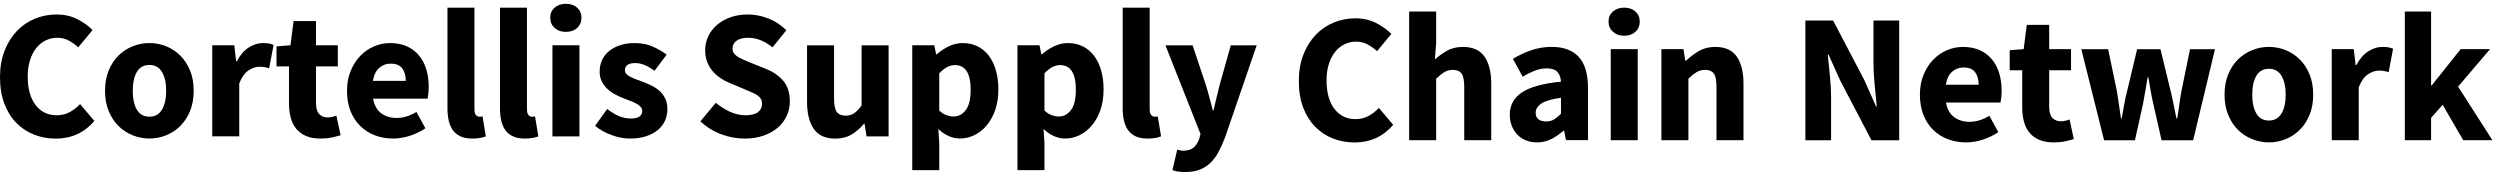 <svg width="327" height="23" viewBox="0 0 327 23" fill="none" xmlns="http://www.w3.org/2000/svg">
<path d="M177.162 18.634C176.169 18.634 175.232 18.461 174.353 18.116C173.473 17.772 172.699 17.265 172.035 16.591C171.37 15.918 170.846 15.082 170.462 14.081C170.078 13.08 169.886 11.923 169.886 10.61C169.886 9.314 170.085 8.157 170.486 7.139C170.885 6.122 171.423 5.262 172.095 4.558C172.768 3.852 173.553 3.317 174.449 2.949C175.345 2.581 176.29 2.396 177.282 2.396C178.291 2.396 179.195 2.601 179.996 3.009C180.796 3.416 181.461 3.893 181.989 4.438L180.116 6.695C179.715 6.327 179.297 6.027 178.855 5.793C178.416 5.562 177.916 5.446 177.354 5.446C176.826 5.446 176.325 5.562 175.854 5.793C175.382 6.026 174.974 6.357 174.629 6.79C174.284 7.222 174.012 7.752 173.812 8.376C173.611 9.001 173.512 9.705 173.512 10.488C173.512 12.106 173.856 13.358 174.545 14.248C175.232 15.136 176.154 15.581 177.306 15.581C177.946 15.581 178.519 15.44 179.024 15.161C179.528 14.88 179.972 14.533 180.356 14.116L182.23 16.327C180.916 17.864 179.228 18.634 177.162 18.634Z" fill="black"/>
<path d="M184.318 18.338V1.504H187.849V5.635L187.68 7.772C188.129 7.371 188.65 6.999 189.241 6.655C189.833 6.311 190.538 6.139 191.355 6.139C192.652 6.139 193.591 6.562 194.177 7.412C194.76 8.26 195.053 9.438 195.053 10.943V18.34H191.523V11.4C191.523 10.535 191.407 9.942 191.175 9.623C190.942 9.301 190.57 9.142 190.058 9.142C189.611 9.142 189.225 9.241 188.905 9.442C188.584 9.642 188.233 9.926 187.849 10.293V18.338H184.318V18.338Z" fill="black"/>
<path d="M201.034 18.624C200.489 18.624 199.997 18.531 199.557 18.346C199.117 18.163 198.743 17.906 198.44 17.578C198.137 17.249 197.9 16.869 197.732 16.437C197.564 16.005 197.479 15.532 197.479 15.02C197.479 13.771 198.008 12.796 199.064 12.09C200.121 11.386 201.826 10.913 204.18 10.675C204.147 10.145 203.992 9.725 203.711 9.412C203.431 9.1 202.962 8.944 202.307 8.944C201.793 8.944 201.286 9.039 200.782 9.231C200.277 9.424 199.737 9.689 199.161 10.023L197.888 7.694C198.656 7.229 199.461 6.852 200.301 6.565C201.142 6.277 202.035 6.133 202.979 6.133C204.516 6.133 205.688 6.57 206.497 7.442C207.305 8.314 207.71 9.671 207.71 11.512V18.332H204.828L204.588 17.108H204.492C203.979 17.556 203.443 17.921 202.883 18.202C202.322 18.483 201.705 18.624 201.034 18.624ZM202.233 15.886C202.634 15.886 202.977 15.797 203.266 15.622C203.554 15.446 203.859 15.197 204.178 14.877V12.787C202.929 12.964 202.065 13.219 201.585 13.556C201.104 13.893 200.864 14.292 200.864 14.757C200.864 15.142 200.989 15.425 201.236 15.608C201.486 15.793 201.817 15.886 202.233 15.886Z" fill="black"/>
<path d="M212.438 4.676C211.845 4.676 211.357 4.503 210.973 4.158C210.589 3.813 210.396 3.37 210.396 2.825C210.396 2.28 210.589 1.841 210.973 1.504C211.357 1.167 211.846 1 212.438 1C213.046 1 213.538 1.167 213.915 1.504C214.29 1.841 214.479 2.282 214.479 2.825C214.479 3.368 214.291 3.813 213.915 4.158C213.538 4.503 213.046 4.676 212.438 4.676ZM210.685 18.34V6.429H214.215V18.34H210.685Z" fill="black"/>
<path d="M217.313 18.336V6.425H220.195L220.435 7.938H220.532C221.043 7.458 221.603 7.036 222.213 6.677C222.82 6.317 223.533 6.137 224.35 6.137C225.647 6.137 226.586 6.56 227.172 7.41C227.756 8.258 228.048 9.436 228.048 10.941V18.338H224.517V11.398C224.517 10.533 224.401 9.94 224.168 9.62C223.936 9.299 223.563 9.14 223.052 9.14C222.604 9.14 222.219 9.239 221.899 9.44C221.578 9.64 221.226 9.924 220.842 10.291V18.336H217.313Z" fill="black"/>
<path d="M236.144 18.343V2.686H239.77L243.852 10.466L245.388 13.925H245.484C245.403 13.093 245.311 12.164 245.208 11.14C245.103 10.115 245.052 9.14 245.052 8.211V2.687H248.414V18.345H244.788L240.705 10.54L239.168 7.131H239.072C239.153 7.994 239.245 8.923 239.35 9.916C239.453 10.909 239.506 11.87 239.506 12.797V18.345H236.144V18.343Z" fill="black"/>
<path d="M257.153 18.625C256.305 18.625 255.511 18.483 254.775 18.204C254.04 17.925 253.399 17.515 252.854 16.98C252.311 16.444 251.884 15.791 251.581 15.022C251.278 14.254 251.125 13.373 251.125 12.381C251.125 11.419 251.284 10.551 251.605 9.775C251.925 8.998 252.345 8.343 252.866 7.806C253.385 7.27 253.983 6.856 254.654 6.569C255.326 6.281 256.023 6.137 256.745 6.137C257.591 6.137 258.334 6.281 258.964 6.569C259.598 6.856 260.125 7.258 260.551 7.77C260.974 8.283 261.291 8.886 261.5 9.583C261.708 10.279 261.812 11.036 261.812 11.852C261.812 12.174 261.795 12.477 261.764 12.765C261.732 13.053 261.699 13.269 261.668 13.413H254.535C254.694 14.278 255.053 14.914 255.604 15.322C256.156 15.729 256.833 15.935 257.635 15.935C258.483 15.935 259.34 15.669 260.204 15.142L261.381 17.28C260.773 17.695 260.096 18.024 259.35 18.264C258.604 18.505 257.875 18.625 257.153 18.625ZM254.511 11.084H258.81C258.81 10.411 258.657 9.867 258.352 9.451C258.049 9.035 257.536 8.826 256.817 8.826C256.255 8.826 255.763 9.011 255.34 9.379C254.916 9.746 254.639 10.315 254.511 11.084Z" fill="black"/>
<path d="M268.609 18.626C267.874 18.626 267.245 18.513 266.724 18.288C266.203 18.063 265.78 17.752 265.451 17.351C265.123 16.951 264.882 16.467 264.731 15.898C264.579 15.329 264.504 14.702 264.504 14.013V9.188H262.871V6.57L264.696 6.426L265.103 3.256H268.033V6.426H270.891V9.188H268.033V13.967C268.033 14.639 268.174 15.124 268.453 15.419C268.734 15.717 269.106 15.864 269.57 15.864C269.762 15.864 269.957 15.84 270.158 15.792C270.359 15.745 270.538 15.688 270.699 15.625L271.251 18.195C270.93 18.289 270.553 18.387 270.121 18.482C269.691 18.578 269.187 18.626 268.609 18.626Z" fill="black"/>
<path d="M275.213 18.343L272.235 6.432H275.742L276.896 11.955C276.99 12.548 277.079 13.132 277.16 13.708C277.24 14.285 277.328 14.876 277.424 15.485H277.52C277.631 14.877 277.739 14.277 277.844 13.686C277.949 13.094 278.073 12.517 278.217 11.957L279.537 6.433H282.587L283.932 11.957C284.078 12.55 284.205 13.133 284.316 13.71C284.429 14.286 284.549 14.877 284.677 15.487H284.773C284.884 14.879 284.977 14.286 285.049 13.71C285.121 13.133 285.213 12.55 285.325 11.957L286.455 6.433H289.721L286.864 18.345H282.733L281.652 13.59C281.523 13.03 281.412 12.47 281.315 11.909C281.22 11.349 281.115 10.748 281.002 10.107H280.908C280.795 10.748 280.695 11.349 280.608 11.909C280.519 12.47 280.42 13.03 280.307 13.59L279.251 18.345H275.213V18.343Z" fill="black"/>
<path d="M296.781 18.624C296.027 18.624 295.299 18.483 294.595 18.203C293.89 17.923 293.27 17.519 292.734 16.989C292.198 16.461 291.769 15.809 291.451 15.032C291.13 14.256 290.971 13.372 290.971 12.378C290.971 11.385 291.13 10.501 291.451 9.723C291.771 8.947 292.198 8.294 292.734 7.766C293.27 7.238 293.892 6.834 294.595 6.553C295.299 6.272 296.027 6.133 296.781 6.133C297.533 6.133 298.256 6.274 298.954 6.553C299.651 6.834 300.266 7.238 300.802 7.766C301.338 8.294 301.767 8.947 302.087 9.723C302.406 10.501 302.566 11.385 302.566 12.378C302.566 13.372 302.406 14.256 302.087 15.032C301.766 15.809 301.338 16.461 300.802 16.989C300.266 17.519 299.649 17.923 298.954 18.203C298.256 18.483 297.531 18.624 296.781 18.624ZM296.781 15.766C297.5 15.766 298.045 15.463 298.414 14.853C298.782 14.245 298.966 13.421 298.966 12.381C298.966 11.341 298.782 10.516 298.414 9.908C298.045 9.3 297.501 8.997 296.781 8.997C296.044 8.997 295.496 9.3 295.134 9.908C294.776 10.516 294.595 11.341 294.595 12.381C294.595 13.421 294.776 14.245 295.134 14.853C295.495 15.463 296.042 15.766 296.781 15.766Z" fill="black"/>
<path d="M304.993 18.336V6.425H307.875L308.115 8.514H308.21C308.642 7.698 309.163 7.097 309.771 6.713C310.379 6.329 310.988 6.137 311.597 6.137C311.934 6.137 312.208 6.158 312.426 6.197C312.642 6.236 312.837 6.296 313.014 6.377L312.438 9.427C312.214 9.362 312.006 9.314 311.813 9.281C311.621 9.248 311.398 9.233 311.141 9.233C310.692 9.233 310.225 9.394 309.736 9.713C309.247 10.035 308.843 10.602 308.522 11.419V18.335H304.993V18.336Z" fill="black"/>
<path d="M314.552 18.338V1.504H317.986V11.158H318.08L321.852 6.429H325.695L321.516 11.328L326.007 18.34H322.189L319.499 13.705L317.986 15.41V18.34H314.552V18.338Z" fill="black"/>
<path d="M7.277 18.13C6.283 18.13 5.346 17.957 4.467 17.612C3.587 17.268 2.813 16.761 2.149 16.087C1.484 15.415 0.961 14.579 0.576 13.578C0.192 12.576 0 11.419 0 10.106C0 8.81 0.2 7.653 0.6 6.636C1 5.618 1.537 4.758 2.209 4.054C2.882 3.349 3.667 2.813 4.563 2.445C5.459 2.077 6.405 1.893 7.397 1.893C8.405 1.893 9.309 2.097 10.11 2.505C10.91 2.912 11.575 3.389 12.104 3.934L10.23 6.191C9.83 5.824 9.411 5.523 8.97 5.289C8.53 5.058 8.03 4.942 7.469 4.942C6.94 4.942 6.439 5.058 5.968 5.289C5.496 5.522 5.088 5.854 4.743 6.286C4.398 6.718 4.126 7.248 3.926 7.872C3.725 8.497 3.626 9.201 3.626 9.984C3.626 11.602 3.97 12.854 4.659 13.744C5.346 14.633 6.268 15.077 7.421 15.077C8.06 15.077 8.633 14.936 9.138 14.657C9.642 14.376 10.086 14.029 10.471 13.612L12.344 15.823C11.03 17.36 9.342 18.13 7.277 18.13Z" fill="black"/>
<path d="M19.549 18.12C18.796 18.12 18.067 17.979 17.364 17.7C16.658 17.419 16.038 17.015 15.502 16.485C14.967 15.957 14.537 15.306 14.218 14.528C13.898 13.752 13.737 12.868 13.737 11.874C13.737 10.881 13.896 9.997 14.218 9.219C14.537 8.443 14.967 7.79 15.502 7.262C16.038 6.734 16.66 6.33 17.364 6.049C18.067 5.768 18.796 5.629 19.549 5.629C20.301 5.629 21.026 5.77 21.722 6.049C22.419 6.328 23.036 6.734 23.572 7.262C24.107 7.79 24.537 8.443 24.856 9.219C25.176 9.997 25.337 10.881 25.337 11.874C25.337 12.868 25.176 13.752 24.856 14.528C24.537 15.306 24.107 15.957 23.572 16.485C23.036 17.015 22.419 17.419 21.722 17.7C21.026 17.98 20.301 18.12 19.549 18.12ZM19.549 15.262C20.269 15.262 20.813 14.959 21.182 14.349C21.55 13.742 21.734 12.918 21.734 11.877C21.734 10.837 21.55 10.012 21.182 9.404C20.813 8.796 20.269 8.493 19.549 8.493C18.812 8.493 18.264 8.796 17.904 9.404C17.544 10.012 17.364 10.837 17.364 11.877C17.364 12.918 17.544 13.742 17.904 14.349C18.264 14.959 18.812 15.262 19.549 15.262Z" fill="black"/>
<path d="M27.763 17.832V5.921H30.645L30.885 8.01H30.981C31.413 7.194 31.932 6.593 32.542 6.209C33.15 5.825 33.759 5.633 34.367 5.633C34.703 5.633 34.979 5.654 35.195 5.693C35.411 5.732 35.607 5.792 35.784 5.873L35.207 8.923C34.984 8.858 34.775 8.81 34.583 8.777C34.391 8.744 34.167 8.729 33.911 8.729C33.462 8.729 32.993 8.89 32.506 9.21C32.016 9.531 31.613 10.098 31.293 10.915V17.831H27.763V17.832Z" fill="black"/>
<path d="M41.907 18.122C41.17 18.122 40.541 18.009 40.021 17.784C39.502 17.559 39.077 17.248 38.749 16.847C38.42 16.447 38.18 15.963 38.028 15.394C37.875 14.827 37.8 14.2 37.8 13.511V8.684H36.167V6.066L37.992 5.922L38.4 2.752H41.33V5.922H44.188V8.684H41.33V13.463C41.33 14.135 41.47 14.62 41.751 14.916C42.031 15.213 42.402 15.36 42.867 15.36C43.059 15.36 43.256 15.336 43.456 15.288C43.655 15.241 43.835 15.184 43.996 15.121L44.548 17.691C44.229 17.785 43.852 17.883 43.42 17.978C42.987 18.074 42.483 18.122 41.907 18.122Z" fill="black"/>
<path d="M51.416 18.121C50.568 18.121 49.776 17.98 49.039 17.7C48.302 17.421 47.663 17.012 47.118 16.476C46.573 15.94 46.148 15.287 45.845 14.518C45.542 13.75 45.389 12.869 45.389 11.877C45.389 10.915 45.548 10.047 45.869 9.271C46.19 8.495 46.609 7.839 47.13 7.302C47.651 6.765 48.246 6.352 48.919 6.065C49.591 5.777 50.288 5.633 51.008 5.633C51.856 5.633 52.598 5.777 53.23 6.065C53.861 6.352 54.39 6.754 54.815 7.266C55.239 7.779 55.555 8.383 55.763 9.079C55.972 9.775 56.075 10.532 56.075 11.348C56.075 11.67 56.059 11.973 56.027 12.261C55.996 12.549 55.963 12.765 55.931 12.909H48.799C48.958 13.774 49.315 14.41 49.867 14.819C50.42 15.225 51.095 15.431 51.897 15.431C52.745 15.431 53.602 15.165 54.466 14.639L55.643 16.776C55.034 17.192 54.358 17.52 53.614 17.761C52.871 18.001 52.137 18.121 51.416 18.121ZM48.776 10.58H53.075C53.075 9.908 52.923 9.363 52.619 8.947C52.314 8.531 51.802 8.323 51.082 8.323C50.52 8.323 50.028 8.507 49.605 8.875C49.182 9.243 48.904 9.811 48.776 10.58Z" fill="black"/>
<path d="M61.769 18.123C61.161 18.123 60.648 18.027 60.232 17.835C59.816 17.642 59.484 17.374 59.235 17.03C58.988 16.686 58.807 16.269 58.696 15.781C58.584 15.293 58.528 14.746 58.528 14.136V1H62.059V14.28C62.059 14.65 62.128 14.905 62.264 15.049C62.399 15.194 62.54 15.267 62.683 15.267C62.764 15.267 62.831 15.267 62.889 15.267C62.944 15.267 63.021 15.25 63.115 15.219L63.547 17.836C63.355 17.917 63.111 17.985 62.816 18.04C62.516 18.093 62.168 18.123 61.769 18.123Z" fill="black"/>
<path d="M68.637 18.123C68.029 18.123 67.516 18.027 67.1 17.835C66.684 17.642 66.353 17.374 66.103 17.03C65.856 16.686 65.676 16.269 65.565 15.781C65.452 15.293 65.397 14.746 65.397 14.136V1H68.927V14.28C68.927 14.65 68.996 14.905 69.132 15.049C69.267 15.194 69.409 15.267 69.551 15.267C69.632 15.267 69.7 15.267 69.757 15.267C69.812 15.267 69.889 15.25 69.983 15.219L70.416 17.836C70.224 17.917 69.979 17.985 69.685 18.04C69.385 18.093 69.038 18.123 68.637 18.123Z" fill="black"/>
<path d="M74.013 4.172C73.421 4.172 72.933 4 72.549 3.655C72.163 3.311 71.971 2.867 71.971 2.322C71.971 1.777 72.164 1.337 72.549 1.002C72.933 0.665 73.421 0.498 74.013 0.498C74.621 0.498 75.114 0.665 75.49 1.002C75.866 1.339 76.055 1.78 76.055 2.323C76.055 2.867 75.866 3.311 75.49 3.656C75.114 4 74.621 4.172 74.013 4.172ZM72.26 17.837V5.925H75.791V17.837H72.26Z" fill="black"/>
<path d="M82.395 18.122C81.611 18.122 80.805 17.969 79.981 17.664C79.157 17.361 78.441 16.96 77.832 16.464L79.417 14.254C79.962 14.67 80.483 14.982 80.978 15.191C81.475 15.399 81.979 15.503 82.493 15.503C83.021 15.503 83.403 15.415 83.645 15.239C83.885 15.062 84.005 14.814 84.005 14.494C84.005 14.302 83.936 14.13 83.8 13.977C83.665 13.825 83.48 13.685 83.249 13.558C83.016 13.429 82.757 13.313 82.467 13.21C82.18 13.106 81.882 12.991 81.578 12.863C81.211 12.717 80.841 12.551 80.474 12.357C80.106 12.165 79.77 11.929 79.465 11.649C79.162 11.368 78.913 11.041 78.721 10.664C78.528 10.289 78.434 9.852 78.434 9.355C78.434 8.812 78.54 8.307 78.758 7.842C78.974 7.378 79.282 6.987 79.683 6.665C80.084 6.346 80.562 6.094 81.124 5.909C81.683 5.726 82.308 5.633 82.997 5.633C83.908 5.633 84.709 5.789 85.398 6.101C86.087 6.413 86.686 6.762 87.199 7.146L85.613 9.259C85.182 8.939 84.757 8.69 84.34 8.515C83.923 8.339 83.507 8.25 83.091 8.25C82.194 8.25 81.746 8.563 81.746 9.187C81.746 9.379 81.809 9.543 81.939 9.679C82.066 9.816 82.239 9.939 82.455 10.052C82.671 10.163 82.92 10.271 83.199 10.376C83.479 10.481 83.771 10.589 84.076 10.7C84.46 10.844 84.84 11.008 85.217 11.192C85.593 11.377 85.937 11.604 86.249 11.877C86.561 12.15 86.814 12.48 87.006 12.873C87.198 13.265 87.293 13.733 87.293 14.278C87.293 14.823 87.189 15.327 86.98 15.791C86.772 16.256 86.46 16.66 86.044 17.006C85.628 17.351 85.116 17.621 84.508 17.822C83.9 18.022 83.195 18.122 82.395 18.122Z" fill="black"/>
<path d="M97.399 18.127C96.374 18.127 95.355 17.938 94.337 17.562C93.319 17.186 92.411 16.621 91.611 15.869L93.63 13.444C94.19 13.923 94.81 14.316 95.49 14.621C96.171 14.924 96.839 15.077 97.496 15.077C98.232 15.077 98.78 14.94 99.142 14.669C99.502 14.397 99.68 14.029 99.68 13.565C99.68 13.325 99.629 13.117 99.524 12.941C99.419 12.765 99.268 12.608 99.068 12.471C98.867 12.336 98.627 12.207 98.348 12.087C98.068 11.967 97.759 11.835 97.423 11.691L95.383 10.826C94.983 10.666 94.594 10.459 94.217 10.202C93.84 9.945 93.504 9.645 93.208 9.3C92.913 8.956 92.677 8.557 92.5 8.099C92.323 7.644 92.236 7.128 92.236 6.552C92.236 5.911 92.372 5.306 92.644 4.738C92.917 4.17 93.301 3.673 93.797 3.249C94.293 2.825 94.882 2.493 95.563 2.253C96.243 2.013 96.991 1.893 97.809 1.893C98.72 1.893 99.622 2.068 100.51 2.421C101.399 2.774 102.178 3.285 102.852 3.958L101.051 6.191C100.539 5.791 100.026 5.481 99.515 5.267C99.002 5.051 98.433 4.942 97.81 4.942C97.201 4.942 96.716 5.067 96.356 5.315C95.997 5.562 95.817 5.911 95.817 6.358C95.817 6.598 95.877 6.804 95.997 6.97C96.116 7.138 96.284 7.291 96.501 7.428C96.718 7.563 96.97 7.692 97.258 7.812C97.545 7.932 97.857 8.064 98.195 8.209L100.212 9.025C101.172 9.409 101.929 9.938 102.481 10.61C103.034 11.283 103.31 12.171 103.31 13.276C103.31 13.933 103.178 14.553 102.913 15.137C102.649 15.721 102.265 16.233 101.761 16.672C101.256 17.114 100.635 17.465 99.9 17.729C99.16 17.993 98.327 18.127 97.399 18.127Z" fill="black"/>
<path d="M109.26 18.129C107.963 18.129 107.024 17.705 106.439 16.855C105.853 16.006 105.563 14.832 105.563 13.326V5.93H109.094V12.87C109.094 13.733 109.214 14.328 109.454 14.647C109.694 14.968 110.071 15.127 110.583 15.127C111.031 15.127 111.408 15.024 111.711 14.815C112.016 14.607 112.345 14.271 112.696 13.805V5.93H116.228V17.841H113.344L113.08 16.184H113.008C112.495 16.792 111.947 17.269 111.363 17.612C110.778 17.957 110.077 18.129 109.26 18.129Z" fill="black"/>
<path d="M119.324 22.251V5.921H122.206L122.446 7.096H122.541C123.006 6.68 123.53 6.332 124.115 6.053C124.699 5.772 125.304 5.633 125.928 5.633C126.647 5.633 127.296 5.777 127.874 6.065C128.45 6.352 128.938 6.762 129.339 7.288C129.739 7.818 130.047 8.453 130.263 9.198C130.479 9.942 130.587 10.771 130.587 11.683C130.587 12.708 130.446 13.616 130.167 14.407C129.886 15.2 129.51 15.874 129.038 16.426C128.567 16.977 128.03 17.397 127.431 17.687C126.83 17.974 126.211 18.119 125.57 18.119C125.056 18.119 124.561 18.011 124.081 17.794C123.6 17.577 123.152 17.27 122.736 16.87L122.856 18.768V22.25H119.324V22.251ZM124.752 15.239C125.36 15.239 125.88 14.961 126.313 14.409C126.745 13.857 126.961 12.965 126.961 11.731C126.961 9.586 126.272 8.513 124.896 8.513C124.207 8.513 123.527 8.873 122.854 9.594V14.469C123.176 14.757 123.495 14.958 123.817 15.069C124.135 15.182 124.447 15.239 124.752 15.239Z" fill="black"/>
<path d="M133.085 22.251V5.921H135.967L136.207 7.096H136.301C136.767 6.68 137.291 6.332 137.876 6.053C138.46 5.772 139.065 5.633 139.689 5.633C140.408 5.633 141.057 5.777 141.634 6.065C142.211 6.352 142.699 6.762 143.099 7.288C143.5 7.818 143.808 8.453 144.024 9.198C144.24 9.942 144.348 10.771 144.348 11.683C144.348 12.708 144.207 13.616 143.928 14.407C143.647 15.2 143.27 15.874 142.799 16.426C142.328 16.977 141.79 17.397 141.192 17.687C140.591 17.974 139.971 18.119 139.33 18.119C138.817 18.119 138.322 18.011 137.841 17.794C137.361 17.577 136.912 17.27 136.497 16.87L136.617 18.768V22.25H133.085V22.251ZM138.512 15.239C139.12 15.239 139.641 14.961 140.073 14.409C140.506 13.857 140.722 12.965 140.722 11.731C140.722 9.586 140.033 8.513 138.656 8.513C137.968 8.513 137.288 8.873 136.615 9.594V14.469C136.936 14.757 137.256 14.958 137.577 15.069C137.896 15.182 138.208 15.239 138.512 15.239Z" fill="black"/>
<path d="M150.088 18.123C149.48 18.123 148.967 18.027 148.551 17.835C148.135 17.642 147.804 17.374 147.555 17.03C147.307 16.686 147.127 16.269 147.016 15.781C146.903 15.293 146.848 14.746 146.848 14.136V1H150.378V14.28C150.378 14.65 150.447 14.905 150.584 15.049C150.719 15.194 150.86 15.267 151.002 15.267C151.083 15.267 151.151 15.267 151.208 15.267C151.263 15.267 151.34 15.25 151.435 15.219L151.867 17.836C151.675 17.917 151.43 17.985 151.136 18.04C150.836 18.093 150.487 18.123 150.088 18.123Z" fill="black"/>
<path d="M155.037 22.5C154.669 22.5 154.357 22.48 154.1 22.441C153.843 22.401 153.596 22.341 153.355 22.261L153.98 19.571C154.091 19.603 154.22 19.634 154.364 19.666C154.51 19.697 154.645 19.714 154.772 19.714C155.365 19.714 155.82 19.57 156.141 19.282C156.461 18.994 156.701 18.618 156.86 18.153L157.028 17.529L152.441 5.929H155.994L157.701 11.043C157.876 11.588 158.037 12.14 158.18 12.7C158.325 13.26 158.475 13.838 158.637 14.428H158.732C158.861 13.868 158.993 13.303 159.13 12.735C159.265 12.167 159.406 11.603 159.548 11.041L160.989 5.928H164.375L160.245 17.959C159.958 18.711 159.656 19.372 159.344 19.941C159.032 20.508 158.672 20.979 158.264 21.356C157.855 21.733 157.39 22.016 156.869 22.209C156.348 22.401 155.74 22.5 155.037 22.5Z" fill="black"/>
</svg>
